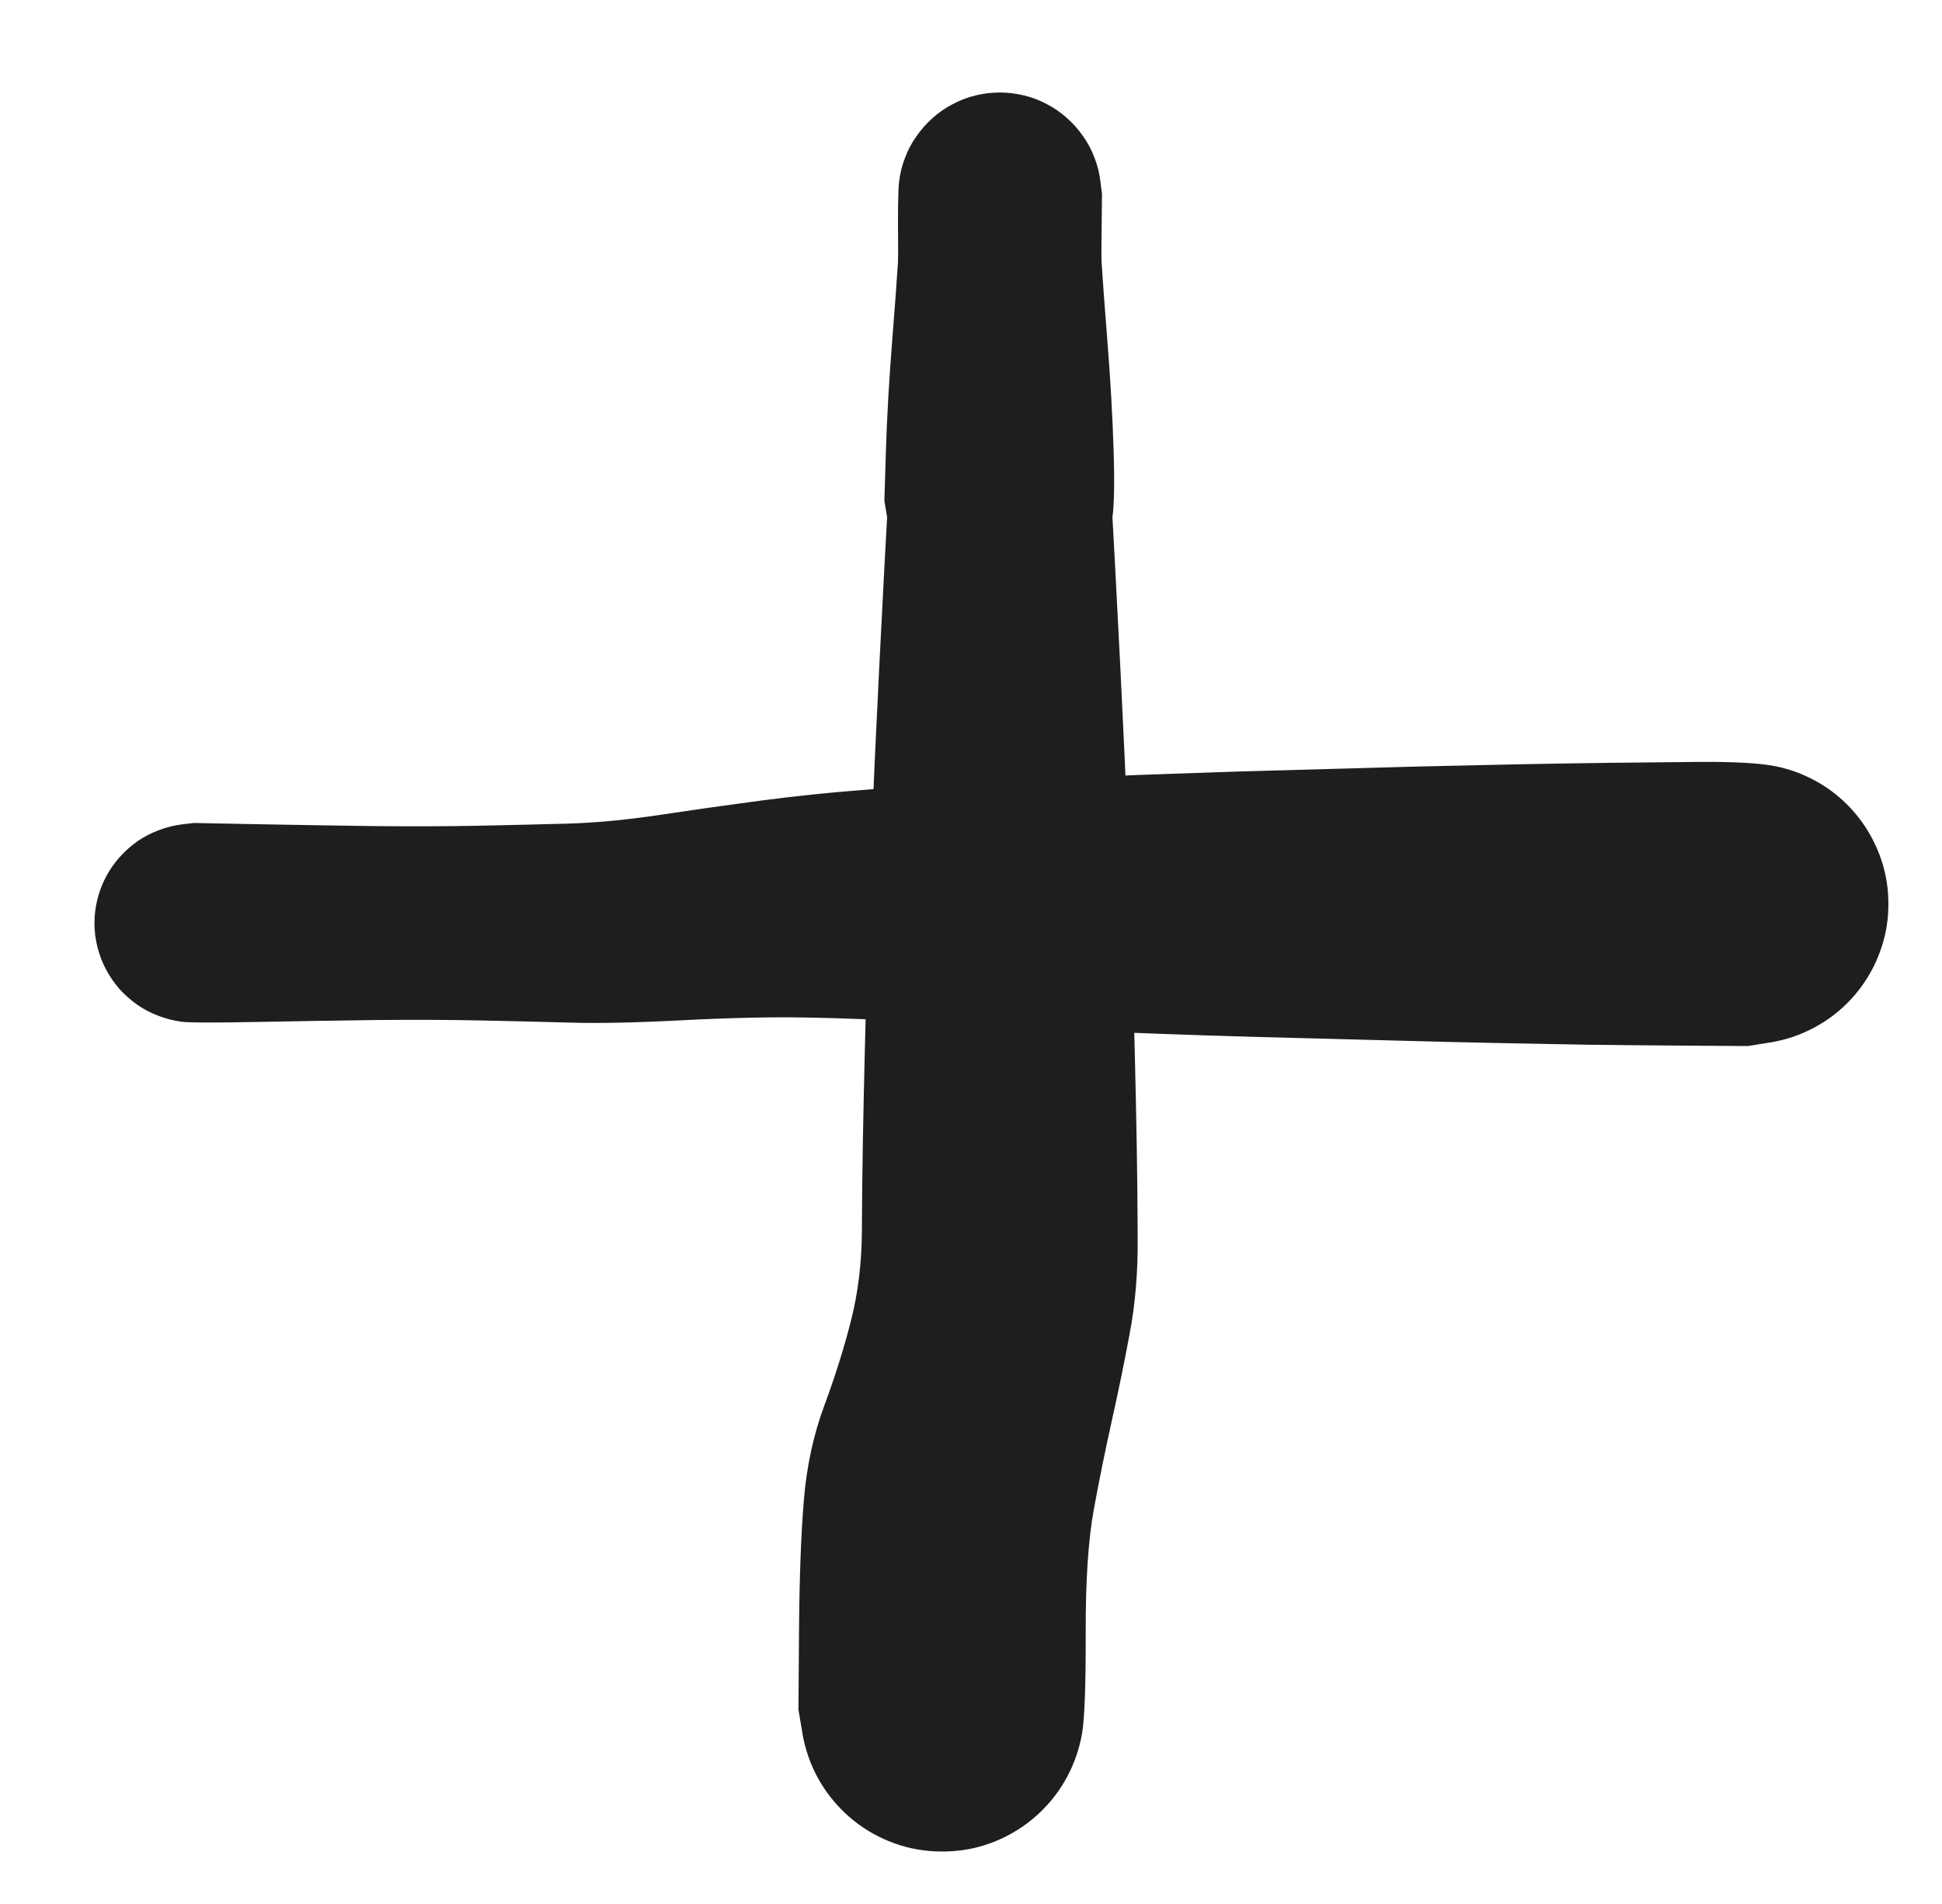 <svg version="1.1" xmlns="http://www.w3.org/2000/svg" viewBox="0 0 100.123 98.145" width="100.123" height="98.145">
  <!-- svg-source:excalidraw -->
  <!-- payload-type:application/vnd.excalidraw+json --><!-- payload-version:2 --><!-- payload-start -->eyJ2ZXJzaW9uIjoiMSIsImVuY29kaW5nIjoiYnN0cmluZyIsImNvbXByZXNzZWQiOnRydWUsImVuY29kZWQiOiJ4nO1aW29bN1x1MDAxMn73rzDU13rKXHUwMDE5cnjpW5PdXHUwMDA3t01gIItNgUWxUC051kaWtLokTYP89/0oO+eYR2srXGbT7j7Uhlxy65AznDP3+cz3J6eno+271XT07elo+uvleD6brMdvR1/n52+m681sucCS7D9vlrv15X7n9Xa72nz7zTc9XHUwMDA1XS5vbqmm8+nNdLHdYN8/8Pn09P3+N1Zmk0x79ezipye7XHUwMDE3/55fvPvev/zuhf/ln7vVnnS/6aMwV+vptFx1MDAxM2W/8itcdTAwMWWfXHTHRCkwp5gkxehDt/4urzNbMs5cYltVXHUwMDE1MVG69bezyfY6v1xmJVx1MDAxZpRcdTAwMDPWo9ekXrst19PZq+st9oRI7JyXiFPYefXdlvHi1TxcdTAwMGJouieb7Xr5evp0OV+us+Bf8TR/93L/Mr58/Wq93C0m3Z7terzYrMZr6KnfdzWbz19s3+25Q9fQ62hwxsuPbzB4/lx1MDAxMFx1MDAxNVx1MDAwZX11vZhusi24e7pcXI0vZ9usLTb9W2RcdFfnk73Zfu5lWo9vpufZbovdfN49ni0m02yO0fjH4rTF5O60YvdcdTAwMDaWzKelXHUwMDE0jGXV2K30XHUwMDFldvjw+XKxdzY2olZCZNdcdTAwMWa/+Vx1MDAwYrxsu+d6NZ5vpr2us1xmf+09sJBjt5qMb4k4SPAhpODF9sqcz1x1MDAxNq+HNPPl5ev/cs5qObvv4vmr/+u0d479h+7vn78+vpvh3dE6NVbFOVx0TqrILcGhfTImXHUwMDE4XHUwMDE3o7MuVJF7SuLEZL1YddH5KupEMUG1iC0vwlxioLo3Z4ohXHUwMDBinkm9WlNJbilCYobafDBJQ6wjV4rigzdcdTAwMTI5qVxyNtWRXHUwMDA3ikbZqOWA3GTY1pEnum91XHUwMDBldeTCXHUwMDE0PFx1MDAwN8hcdTAwMWSDj965undcdTAwMTdLwVx1MDAxOXbGiSRrvKkkd1x1MDAxNEDHkpxBUlxyTuvIPVx1MDAwNXicXCJcdTAwMWPzj6lzeFx05JOP8JZkXHUwMDFkJ+MqNZeoL1x1MDAwNt7CenXhZsh7RFk0uVio0zqftUxwdFx1MDAxNaPeJlx1MDAxM1xcqDxdyDvxMFmE2yfPdYq3jrywsZFcdTAwMTnJ0MY6j7dKXHUwMDFluZmNt84mTVxcR+1JU7JcdTAwMTH1QFxmI3TqqFx1MDAwM2mMqPBIdVx1MDAxZZ5cdTAwMWLr8pRNVCTJusOdIVx1MDAxY2yCXHUwMDE1XHUwMDExNVx1MDAxZTmnjpxcdH5cIk5zyMHp6tzdXHSpdY6jaFxiirCpo3akjNJnXHUwMDA1zVNyqfJsJTWcrEZcdTAwMTidXHUwMDAznLaO3JNLzCZaiWJcdTAwMTPXuZtcdTAwMGKEKJNootPoWbjy8ESZTuA2XHUwMDEwQV3d4WrIIThTtCnm1qEux6hcdTAwMTCilJEmrEXrXHUwMDFhKs+2hKKGOEmKXHUwMDFmm6TOW9VcdTAwMTHyenZzj1bWmzq1qZJN1nuTXCJyLJRfSVx1MDAxZchcdTAwMDYxqCj7VtxcdTAwMWWlPjOU+lx1MDAxZYI9aFxufpGsZ1x1MDAwZVGhSHO8zlx1MDAxY2OXyOaSXHUwMDBih0A0ez1cdTAwMWFcdTAwMGVH+HlDsLCKRWwnh3rSyo9cdLGCXHUwMDE0Z2B11Mh0NNOcXHUwMDE17SMye3JcdTAwMDVDSzYnPeZ9Q530uFx1MDAwNo8wdIS6g2nLo/RZtF2t/JRQRi1cdTAwMDLcW6NJjlx1MDAwNtrZw9Pcnp+n3I8g8qPxkY/HzjF+gcSjOczzpzX2eJN4jF8kQeU2NiC2RbX5fVx1MDAxM93r38MneODj/Fx1MDAwMlx1MDAxM1wiXHUwMDE3XHKp+Fx1MDAxOFx1MDAxMqpOKz8hQW+ebECXyjY1y2dcdJbAe6L/M0hccq3slDhcdTAwMDRmhmVRaqRZPE/s0Vx1MDAxONqoaDfkePhcdTAwMWVhXHUwMDE3XGLjs0OzXHUwMDE49lx1MDAxZESrt1x1MDAxY6BcdTAwMWO/XHUwMDFmv5NcdTAwMDHf0Wo93Wx2+FVcdTAwMDJcdTAwMGWb2c1ujin94m5cdTAwMTmr2/WuXHUwMDFmvOfjzfbp8uZmtsUkf5Gn8GJcYn9UwIfEu1x1MDAxNe7D7cZcdTAwMDFadf7b5F/rn85/5JfT9P322WTOafe3T0erXHUwMDA0XHUwMDFkvjJcdTAwMDayPJNcdTAwMWHukaY9WFx1MDAwNXdzWMWoil5cdTAwMTZcdKpL/lx1MDAxZFZcdTAwMTVccjFmMkyjglx1MDAxZrRO3Y5cdTAwMGWqKkpcYjJx6JGeP7GqXHUwMDAyq3r26VhcdTAwMTX6+iDIeD3mdFx1MDAwZqrS4cNcdTAwMGWqXG5cdTAwMGWtXHUwMDEyerVcdTAwMWXM+nJQVXTco5D/K6jqXHUwMDEwnapcIi/RqVxmMFWRl+hU8nWiXHUwMDFiimhgU8C8jJlcdTAwMGZmqiP3XHUwMDE0c/8tISVccoqaU0UuhkJcdTAwMTBcdTAwMDRohriQXHUwMDBmpO7NXHUwMDA3XHUwMDEwXHUwMDBiXHUwMDEyQlx1MDAxZHlcdJLYSr1cdTAwMGZAXHUwMDEyMcXpZ4dcdTAwMTnoqFx1MDAxZlx1MDAxY1x1MDAwMFx1MDAxN61cZi15hJ1XTYmzpK38XG5wXHUwMDAz44tvZVjiXHUwMDFk3MyvRECaXHJSXCJcIphfXHUwMDFhXHUwMDE5XHUwMDBlQJK+KH0uv1x1MDAxMjWxqVnAXHUwMDEySNFWXHI6S3nwS1x1MDAwNtww8/b/l/pcXH4lVFx1MDAxM02rS5fojW9X4Fx1MDAwMSDTyjCSg1hqLYIuXCLDt/JcdTAwMWJCPo38XHUwMDBlQKBWfiUs1CxegVx1MDAxMznTat9cdTAwMDFwxKHVvlx1MDAwMyzJtqaEXHUwMDAxuKTNXG4swaUgzVx1MDAxYSzhpdiqwFx1MDAwMbykrlXAXHUwMDAxvuRjKz8hXHUwMDBi/eFNXHUwMDE5mUaitPI7gKtaXHUwMDE5XHUwMDBl4apWfkO4qpVfXHRX2dZcIjKAq5rVV6JVvtn/SrQqtPpfMISBW1xcRLOKXG6XWjNMiX5Jc1x0XHUwMDFloF+h1V1K9Fx1MDAwYjNJK79cdTAwMTL+au7KXHUwMDA38Jc027fEv1xca3558JbP5/JLXHUwMDA01cX8n3SMmc3meFx1MDAxMPz5w/mdXGb4/k7o3SNcdTAwMDI+LN5j6N3febuOP8yevP3uh6fXby5m509/e/7mXHUwMDBi3jVjQiuNZK35bpPXXHUwMDFlLfqI3/WYVYfXXHLuqbh718/+xOtcbrzu+afjdUirkVx1MDAxNe10XHUwMDBmkfWAXHUwMDFkXHUwMDFmPOxcdTAwMDA7RVU0XHUwMDE4y/vTv1x1MDAxNF6Htqpvwf8/rpbVZ4xHbqaxr7yzUSDzXHUwMDFlUV55Z6PtYpujdH9cdTAwMThcZnU3XHUwMDFmlNK9Tlx1MDAxZVx1MDAxM1ZcdTAwMTV1XHRbgkFcdTAwMTV1oHS/qPi621x1MDAwM+WVPFN5K62ETNnX6bz1Qp9Q1Ky5gJYzXHUwMDA2uFxcXHUwMDFk+UGe/WLkf1A5vCfPg9LcVb+TO2lG49XqxVx1MDAxNkeC0W0tXHUwMDFjvZlN3z45LFx1MDAxM19d7b9GJ3e1M5eIvfzvP5x8+Fx1MDAwZu1cYkqBIn0=<!-- payload-end -->
  <defs>
    <style class="style-fonts">
      
    </style>
    
  </defs>
  <g transform="translate(51.545 10) rotate(0 -1.484 39.072)" stroke="none"><path fill="#1e1e1e" d="M 5.27,0 Q 5.27,0 5.24,2.84 5.22,5.68 5.37,8.78 5.53,11.89 5.66,14.07 5.79,16.25 5.95,19.26 6.10,22.27 6.22,24.50 6.33,26.73 6.45,29.30 6.56,31.87 6.66,34.34 6.75,36.82 6.83,39.29 6.90,41.76 6.96,44.24 7.02,46.71 7.06,48.95 7.10,51.19 7.11,53.83 7.13,56.47 6.70,58.74 6.28,61.00 5.78,63.23 5.28,65.47 4.85,67.81 4.42,70.16 4.43,74.15 4.44,78.14 4.25,79.32 4.05,80.51 3.49,81.57 2.93,82.63 2.06,83.45 1.19,84.28 0.10,84.78 -0.98,85.28 -2.17,85.41 -3.37,85.54 -4.54,85.29 -5.71,85.03 -6.74,84.41 -7.76,83.79 -8.54,82.88 -9.32,81.96 -9.76,80.85 -10.20,79.73 -10.27,78.53 -10.33,77.34 -10.01,76.18 -9.69,75.02 -9.02,74.03 -8.34,73.04 -7.39,72.31 -6.43,71.59 -5.30,71.20 -4.16,70.82 -2.96,70.82 -1.76,70.82 -0.62,71.21 0.50,71.59 1.46,72.32 2.41,73.04 3.09,74.03 3.76,75.03 4.08,76.18 4.40,77.34 4.33,78.54 4.27,79.74 3.82,80.85 3.38,81.96 2.60,82.88 1.83,83.79 0.80,84.41 -0.22,85.03 -1.39,85.29 -2.56,85.54 -3.76,85.41 -4.95,85.28 -6.04,84.78 -7.13,84.28 -8.00,83.45 -8.87,82.62 -9.43,81.56 -9.99,80.50 -10.18,79.32 -10.38,78.14 -10.38,78.14 -10.38,78.14 -10.35,74.05 -10.32,69.97 -10.10,67.33 -9.88,64.69 -9.03,62.42 -8.19,60.15 -7.66,58.04 -7.13,55.93 -7.11,53.56 -7.10,51.19 -7.06,48.95 -7.02,46.71 -6.96,44.24 -6.90,41.76 -6.83,39.29 -6.75,36.82 -6.66,34.34 -6.56,31.87 -6.45,29.30 -6.33,26.73 -6.22,24.50 -6.10,22.27 -5.95,19.26 -5.79,16.25 -5.66,14.07 -5.53,11.89 -5.37,8.78 -5.22,5.68 -5.24,2.84 -5.27,0 -5.19,-0.63 -5.12,-1.26 -4.89,-1.85 -4.67,-2.45 -4.30,-2.97 -3.94,-3.49 -3.47,-3.91 -2.99,-4.34 -2.43,-4.63 -1.87,-4.93 -1.25,-5.08 -0.63,-5.23 0.00,-5.23 0.63,-5.23 1.25,-5.08 1.87,-4.93 2.43,-4.63 2.99,-4.34 3.47,-3.91 3.94,-3.49 4.30,-2.97 4.67,-2.45 4.89,-1.85 5.12,-1.26 5.19,-0.63 5.27,0.00 5.27,0.00 L 5.27,0 Z"></path></g><g transform="translate(10 47.589) rotate(0 40.061 -0.495)" stroke="none"><path fill="#1e1e1e" d="M 0,-5.16 Q 0,-5.16 3.12,-5.10 6.25,-5.04 9.29,-5.00 12.32,-4.97 14.75,-5.02 17.18,-5.07 19.35,-5.13 21.52,-5.20 24.04,-5.58 26.56,-5.96 29.27,-6.32 31.98,-6.67 34.34,-6.85 36.69,-7.04 39.23,-7.18 41.76,-7.33 44.04,-7.44 46.32,-7.54 48.79,-7.64 51.26,-7.73 53.73,-7.81 56.20,-7.88 58.39,-7.94 60.58,-8.00 63.06,-8.07 65.54,-8.13 68.01,-8.18 70.48,-8.23 72.87,-8.26 75.25,-8.29 77.68,-8.31 80.12,-8.32 81.29,-8.13 82.46,-7.94 83.51,-7.38 84.56,-6.83 85.37,-5.96 86.19,-5.10 86.69,-4.02 87.19,-2.95 87.32,-1.77 87.44,-0.59 87.19,0.56 86.93,1.72 86.32,2.74 85.71,3.76 84.81,4.52 83.90,5.29 82.80,5.73 81.69,6.17 80.51,6.24 79.32,6.30 78.18,5.98 77.04,5.66 76.05,5.00 75.07,4.33 74.35,3.39 73.63,2.44 73.26,1.32 72.88,0.19 72.88,-0.99 72.88,-2.17 73.26,-3.30 73.64,-4.42 74.35,-5.37 75.07,-6.31 76.06,-6.98 77.04,-7.64 78.18,-7.96 79.33,-8.28 80.51,-8.21 81.70,-8.15 82.80,-7.71 83.90,-7.27 84.81,-6.50 85.71,-5.73 86.32,-4.72 86.93,-3.70 87.19,-2.54 87.44,-1.38 87.32,-0.20 87.19,0.97 86.69,2.05 86.19,3.13 85.37,3.99 84.56,4.85 83.51,5.40 82.46,5.96 81.29,6.15 80.12,6.34 80.12,6.34 80.12,6.34 77.07,6.32 74.02,6.30 71.76,6.27 69.50,6.23 67.02,6.18 64.55,6.13 62.06,6.06 59.57,6.00 57.10,5.93 54.62,5.87 52.15,5.79 49.68,5.71 47.22,5.61 44.76,5.51 42.19,5.37 39.63,5.23 36.99,5.08 34.34,4.92 31.61,4.87 28.87,4.82 25.19,5.01 21.52,5.20 19.35,5.13 17.18,5.07 14.75,5.02 12.32,4.97 9.29,5.00 6.25,5.04 3.12,5.10 0,5.16 -0.61,5.09 -1.23,5.01 -1.81,4.79 -2.40,4.57 -2.91,4.22 -3.42,3.86 -3.84,3.40 -4.25,2.93 -4.54,2.38 -4.83,1.83 -4.98,1.22 -5.13,0.62 -5.13,-0.00 -5.13,-0.62 -4.98,-1.22 -4.83,-1.83 -4.54,-2.38 -4.25,-2.93 -3.83,-3.40 -3.42,-3.86 -2.91,-4.22 -2.40,-4.57 -1.81,-4.79 -1.23,-5.01 -0.61,-5.09 0.00,-5.16 0.00,-5.16 L 0,-5.16 Z"></path></g><g transform="translate(51.545 11.978) rotate(0 0 6.924)" stroke="none"><path fill="#1e1e1e" d="M 5.15,0 Q 5.15,0 5.24,1.42 5.33,2.84 5.56,5.76 5.79,8.69 5.87,11.27 5.95,13.84 5.79,14.79 5.63,15.74 5.18,16.59 4.73,17.44 4.03,18.11 3.33,18.77 2.46,19.17 1.59,19.58 0.63,19.68 -0.32,19.79 -1.26,19.58 -2.20,19.37 -3.02,18.88 -3.85,18.38 -4.47,17.64 -5.09,16.91 -5.45,16.02 -5.81,15.12 -5.86,14.16 -5.91,13.20 -5.65,12.27 -5.40,11.34 -4.86,10.55 -4.31,9.75 -3.55,9.17 -2.78,8.59 -1.87,8.28 -0.96,7.97 0.00,7.97 0.96,7.97 1.87,8.28 2.78,8.59 3.55,9.17 4.32,9.75 4.86,10.55 5.40,11.35 5.65,12.27 5.91,13.20 5.86,14.16 5.81,15.12 5.45,16.02 5.09,16.91 4.47,17.65 3.85,18.38 3.02,18.88 2.20,19.37 1.26,19.58 0.32,19.79 -0.63,19.68 -1.59,19.58 -2.46,19.17 -3.34,18.77 -4.03,18.11 -4.73,17.44 -5.18,16.59 -5.63,15.74 -5.79,14.79 -5.95,13.84 -5.95,13.84 -5.95,13.84 -5.87,11.27 -5.79,8.69 -5.56,5.76 -5.33,2.84 -5.24,1.42 -5.15,0 -5.07,-0.61 -5.00,-1.23 -4.78,-1.81 -4.56,-2.39 -4.21,-2.90 -3.85,-3.41 -3.39,-3.82 -2.92,-4.24 -2.37,-4.53 -1.82,-4.81 -1.22,-4.96 -0.62,-5.11 0.00,-5.11 0.62,-5.11 1.22,-4.96 1.82,-4.81 2.37,-4.53 2.92,-4.24 3.39,-3.82 3.85,-3.41 4.21,-2.90 4.56,-2.39 4.78,-1.81 5.00,-1.23 5.07,-0.61 5.15,0.00 5.15,0.00 L 5.15,0 Z"></path></g></svg>